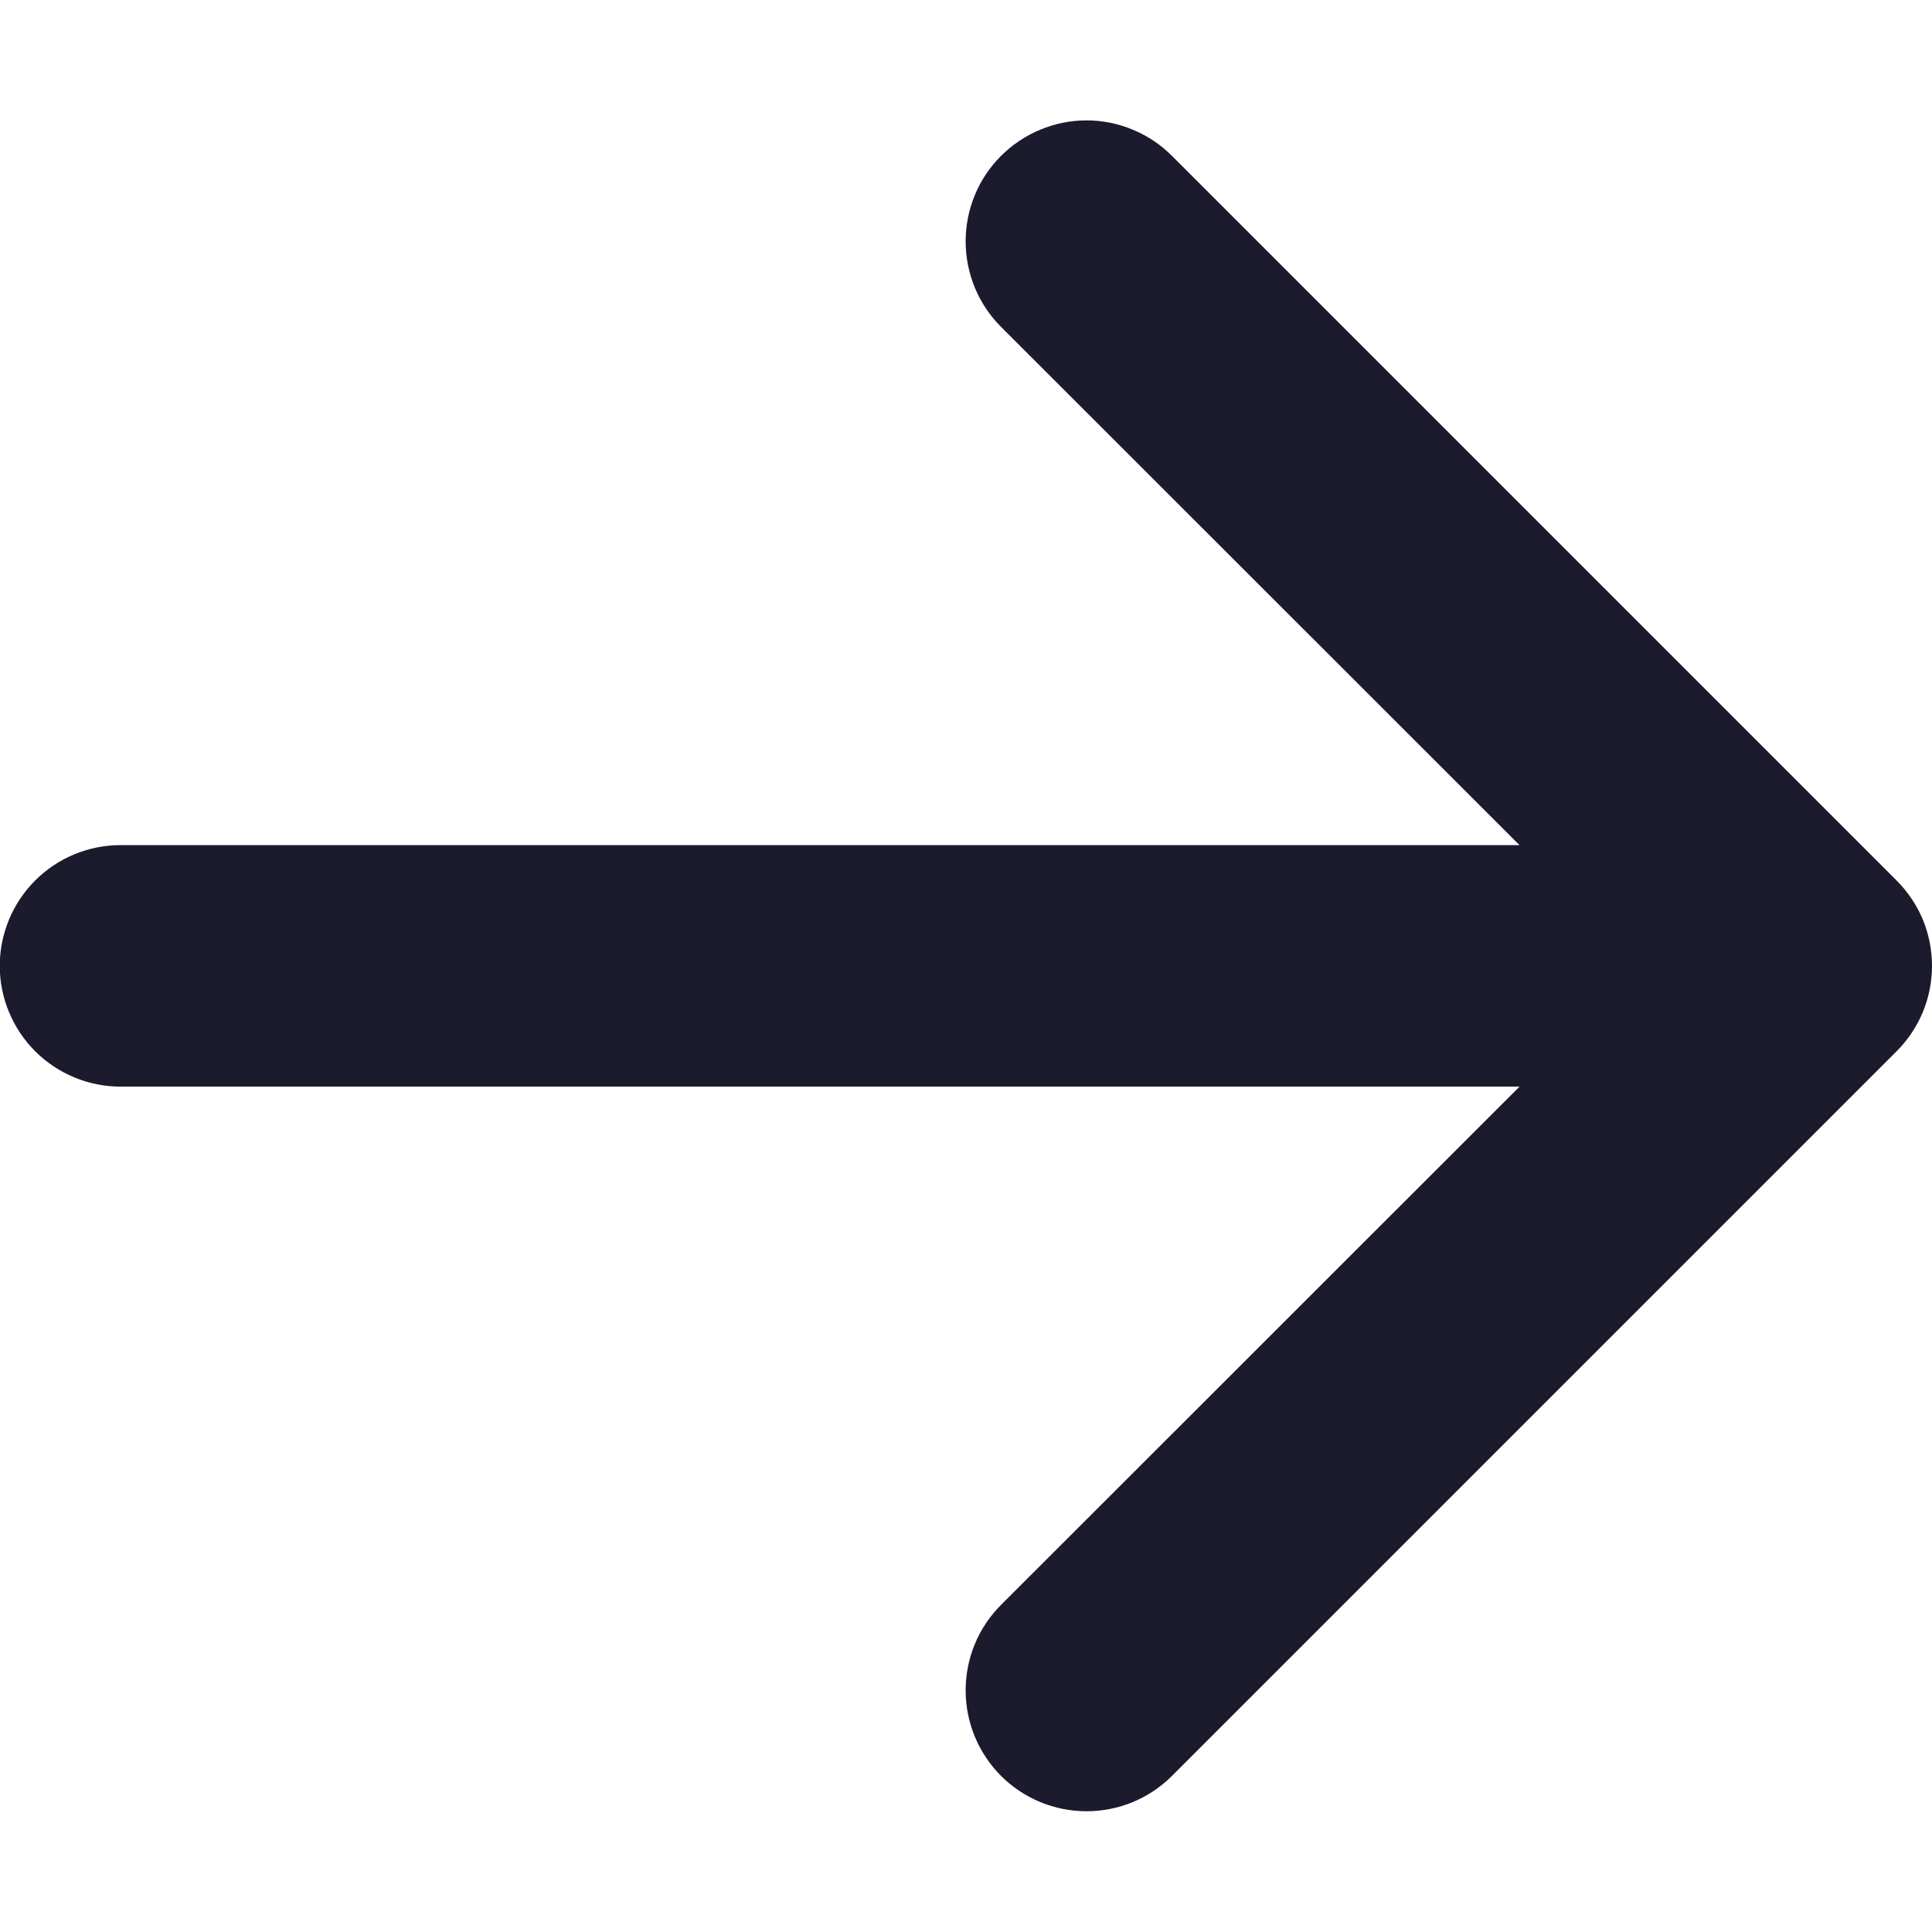 <svg width="16" height="16" viewBox="0 0 16 16" fill="none" xmlns="http://www.w3.org/2000/svg">
<path fill-rule="evenodd" clip-rule="evenodd" d="M0.998 8.999C0.733 8.999 0.479 8.893 0.291 8.706C0.104 8.518 -0.002 8.264 -0.002 7.999C-0.002 7.734 0.104 7.479 0.291 7.292C0.479 7.104 0.733 6.999 0.998 6.999L12.584 6.999L8.29 2.707C8.197 2.614 8.123 2.503 8.073 2.382C8.023 2.26 7.997 2.13 7.997 1.999C7.997 1.867 8.023 1.737 8.073 1.616C8.123 1.494 8.197 1.384 8.29 1.291C8.383 1.198 8.494 1.124 8.615 1.074C8.737 1.023 8.867 0.997 8.998 0.997C9.13 0.997 9.26 1.023 9.381 1.074C9.503 1.124 9.613 1.198 9.706 1.291L15.706 7.291C15.799 7.384 15.873 7.494 15.924 7.615C15.974 7.737 16 7.867 16 7.999C16 8.13 15.974 8.261 15.924 8.382C15.873 8.504 15.799 8.614 15.706 8.707L9.706 14.707C9.518 14.895 9.264 15 8.998 15C8.733 15 8.478 14.895 8.29 14.707C8.102 14.519 7.997 14.264 7.997 13.999C7.997 13.733 8.102 13.479 8.29 13.291L12.584 8.999L0.998 8.999Z" fill="#1B1B2D"/>
</svg>
